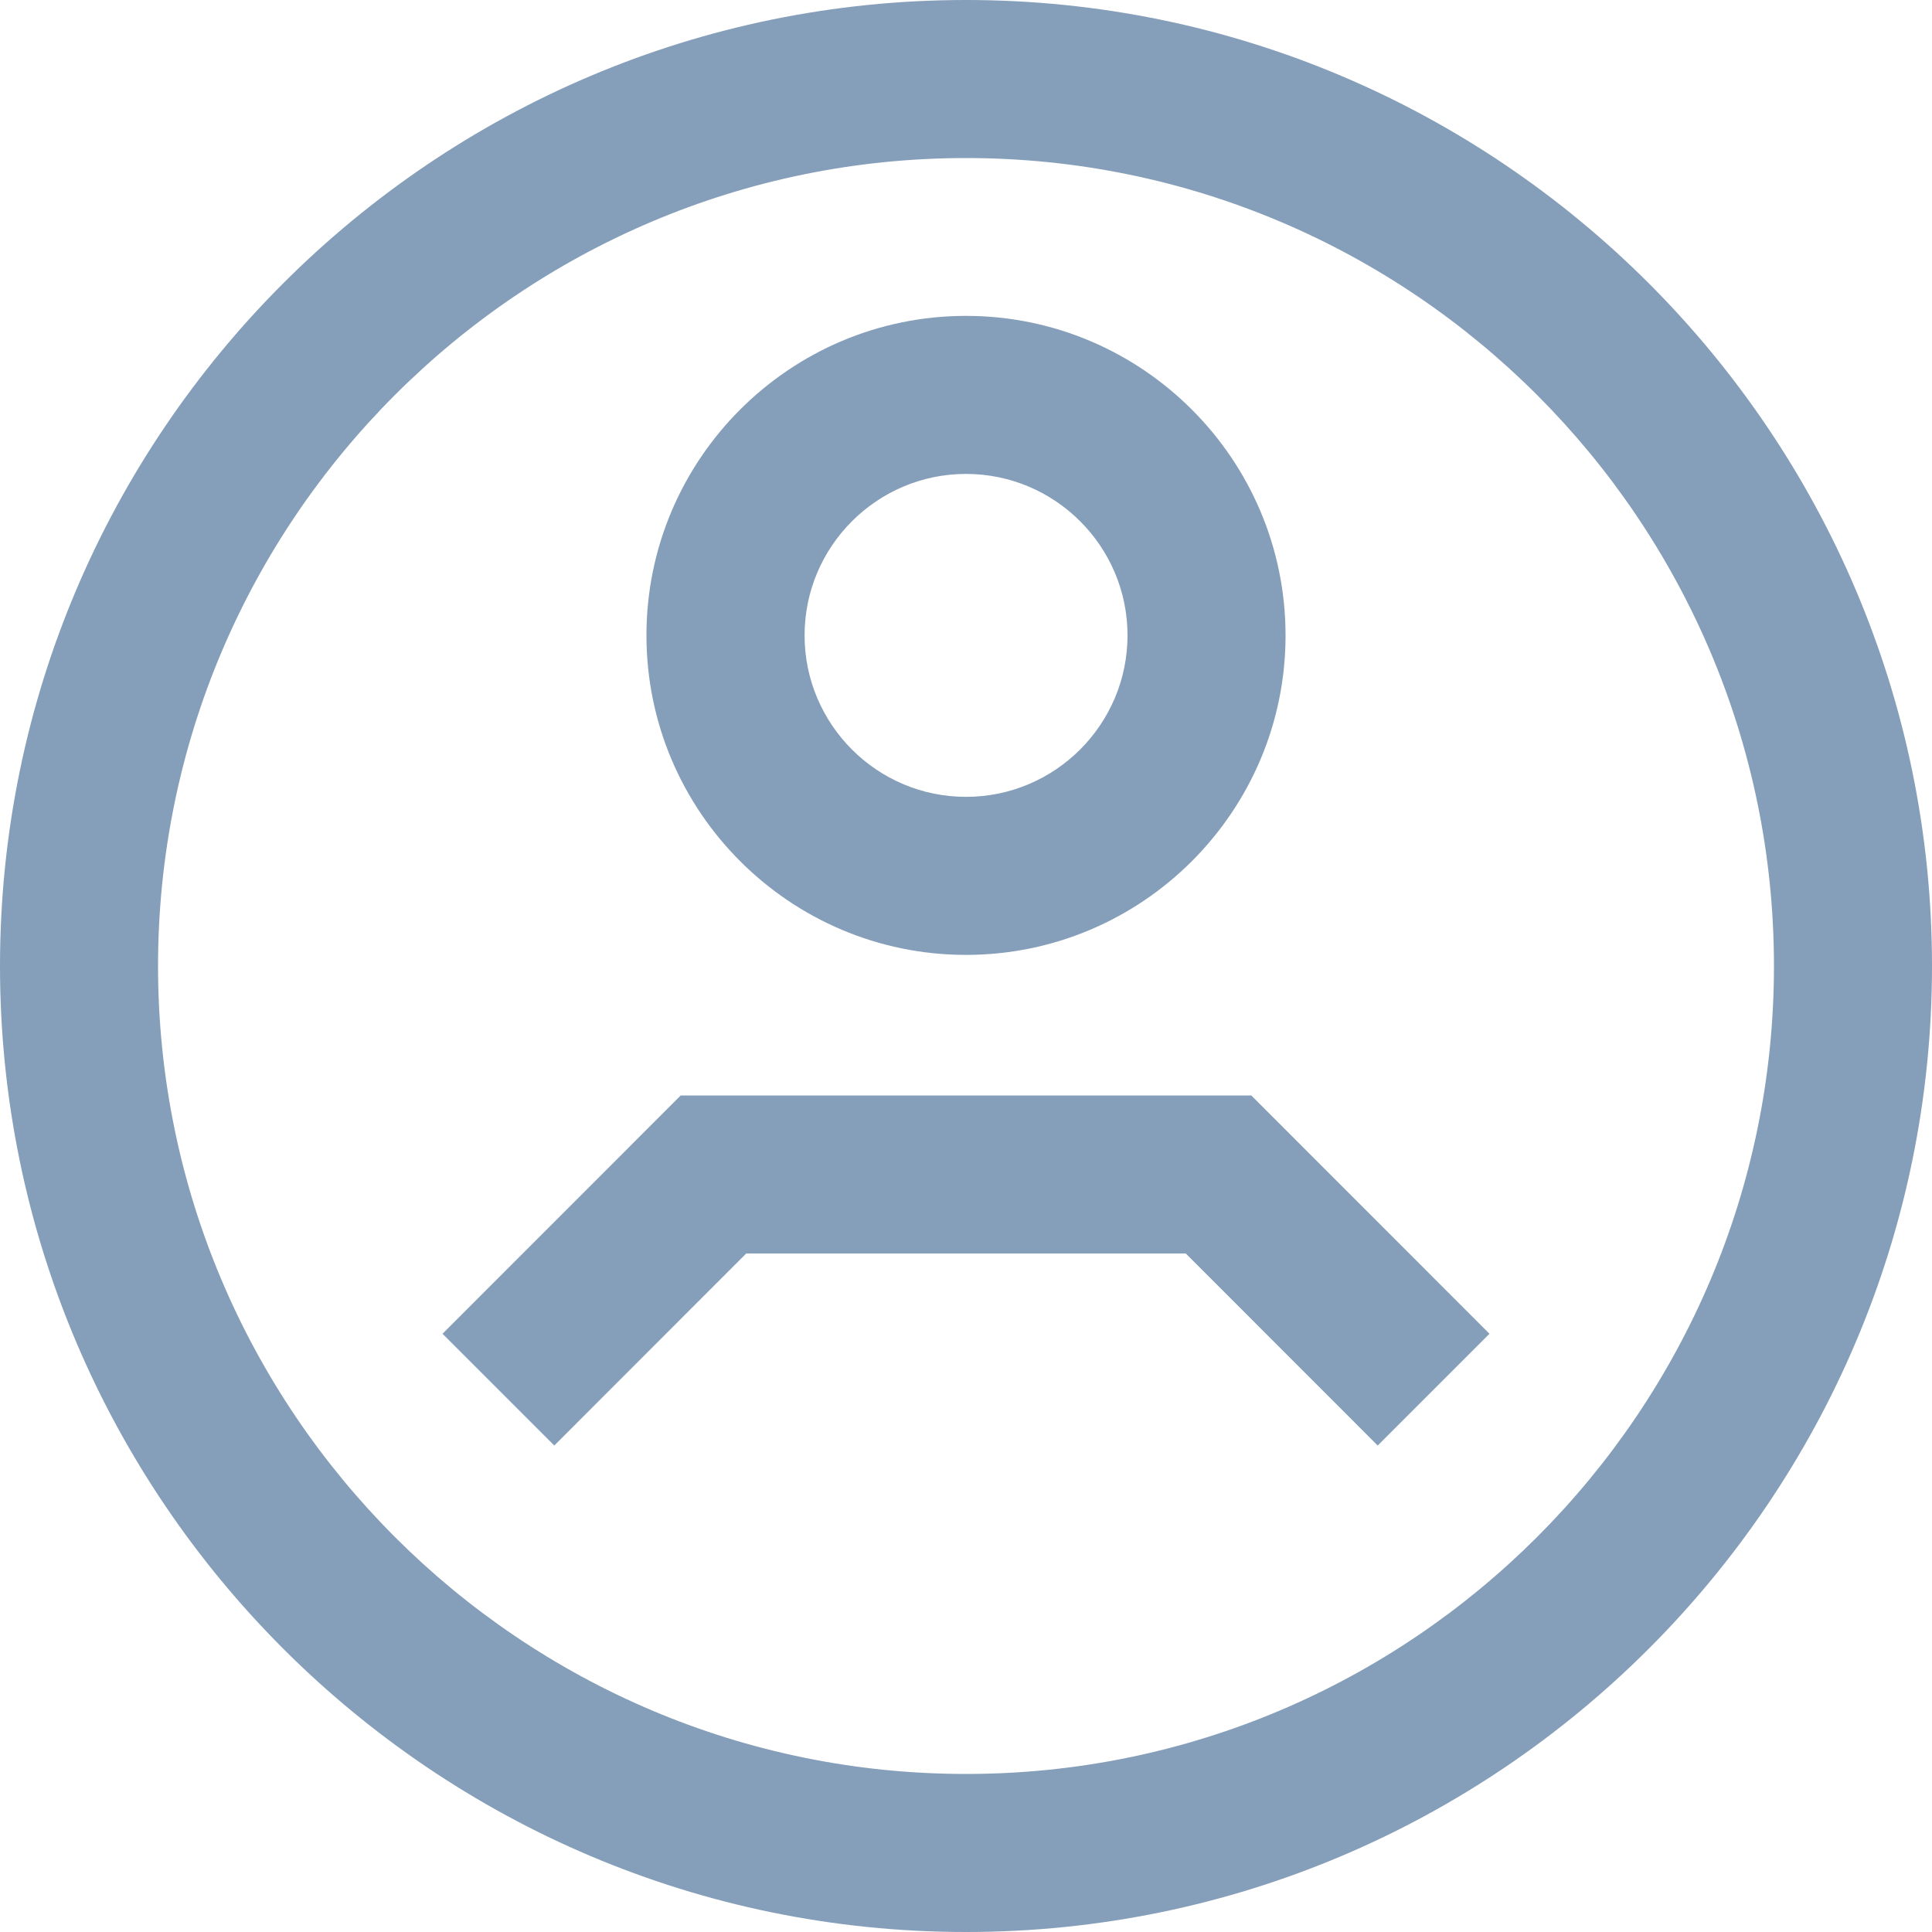 <svg width="20" height="20" viewBox="0 0 20 20" fill="none" xmlns="http://www.w3.org/2000/svg">
<path d="M10 0C4.486 0 0 4.486 0 10C0 15.514 4.486 20 10 20C15.514 20 20 15.514 20 10C20 4.486 15.514 0 10 0ZM10 18.364C5.388 18.364 1.636 14.612 1.636 10C1.636 5.388 5.388 1.636 10 1.636C14.612 1.636 18.364 5.388 18.364 10C18.364 14.612 14.612 18.364 10 18.364Z" fill="#859EB9"/>
<path d="M10 9.885C11.824 9.885 13.308 8.401 13.308 6.578C13.308 4.754 11.824 3.27 10 3.27C8.176 3.27 6.692 4.754 6.692 6.577C6.692 8.401 8.176 9.885 10 9.885ZM10 4.906C10.922 4.906 11.672 5.656 11.672 6.577C11.672 7.499 10.922 8.249 10 8.249C9.079 8.249 8.329 7.499 8.329 6.577C8.329 5.656 9.079 4.906 10 4.906Z" fill="#859EB9"/>
<path d="M7.047 11.34L4.581 13.807L5.738 14.964L7.725 12.976H12.275L14.262 14.964L15.419 13.807L12.953 11.34H7.047Z" fill="#859EB9"/>
</svg>
